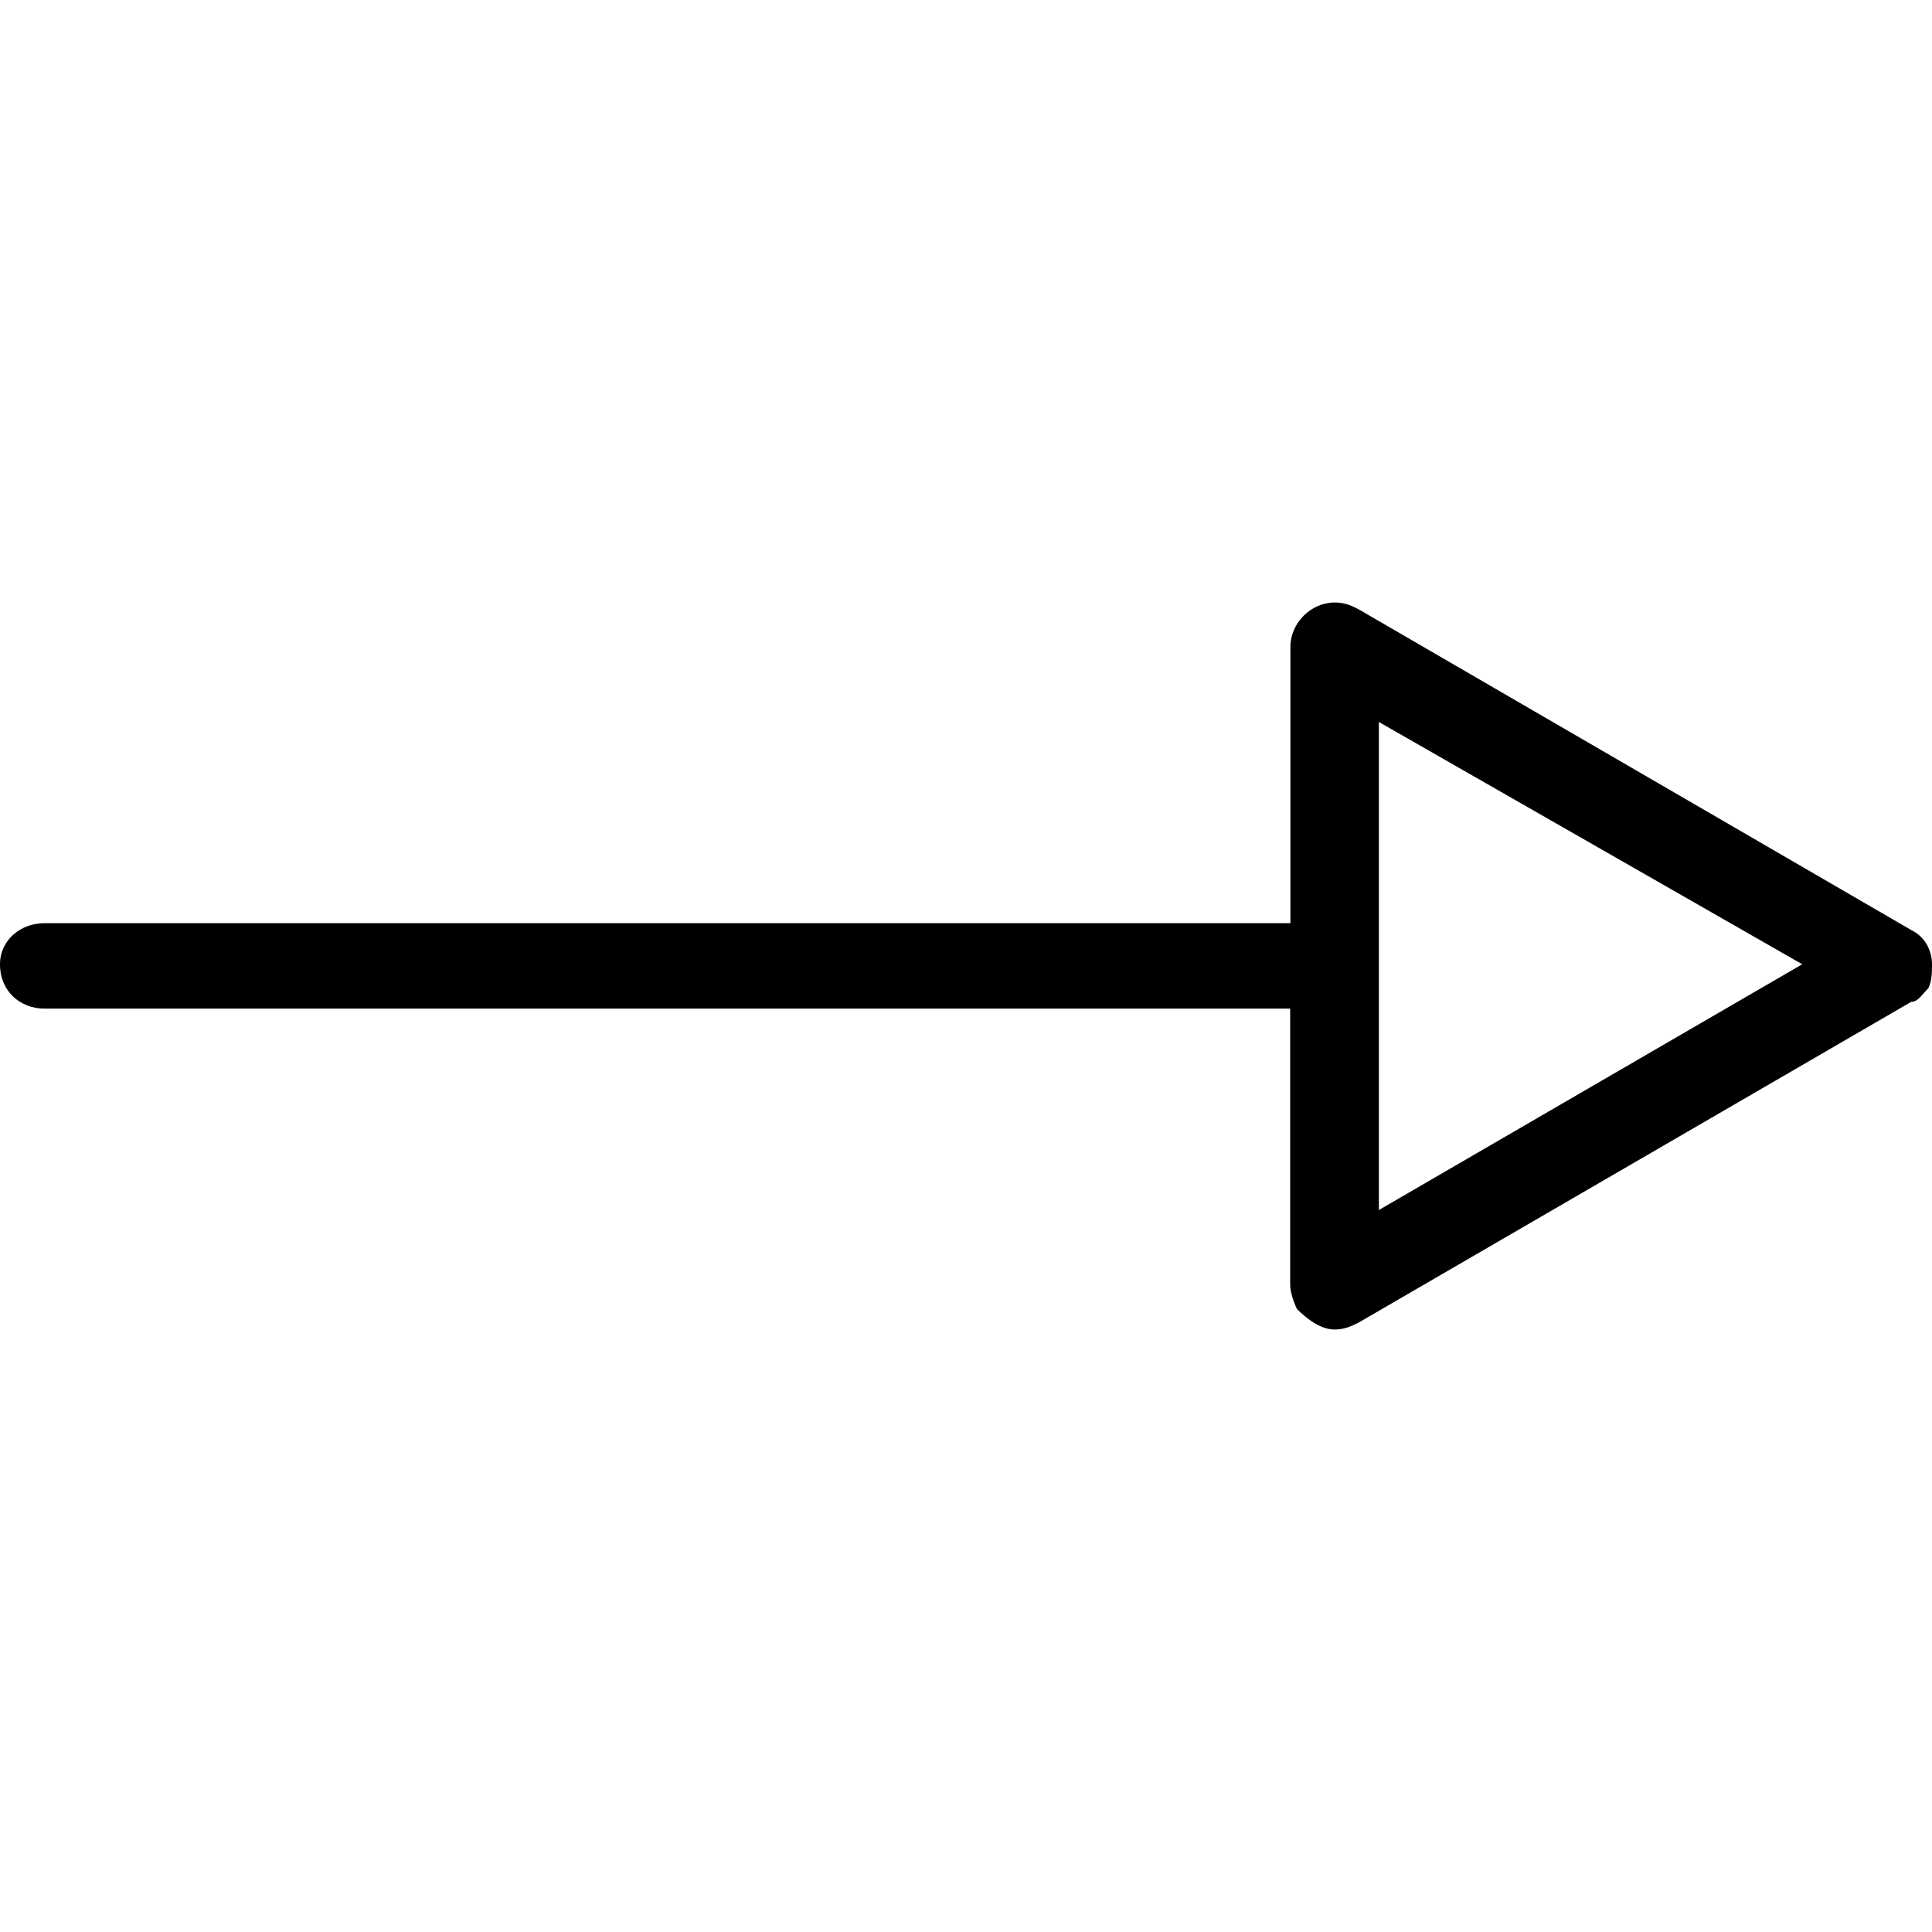 <?xml version="1.0" encoding="UTF-8" standalone="no"?>
<svg
   xmlns:dc="http://purl.org/dc/elements/1.1/"
   xmlns:cc="http://creativecommons.org/ns#"
   xmlns:rdf="http://www.w3.org/1999/02/22-rdf-syntax-ns#"
   xmlns:svg="http://www.w3.org/2000/svg"
   xmlns="http://www.w3.org/2000/svg"
   xmlns:xlink="http://www.w3.org/1999/xlink"
   xmlns:sodipodi="http://sodipodi.sourceforge.net/DTD/sodipodi-0.dtd"
   xmlns:inkscape="http://www.inkscape.org/namespaces/inkscape"
   width="64px"
   height="64px"
   viewBox="0 0 8.844 3.328"
   version="1.1"
   id="svg17"
   sodipodi:docname="temp.svg">
  <sodipodi:namedview
     pagecolor="#ffffff"
     bordercolor="#666666"
     borderopacity="1"
     objecttolerance="10"
     gridtolerance="10"
     guidetolerance="10"
     inkscape:pageopacity="0"
     inkscape:pageshadow="2"
     inkscape:window-width="640"
     inkscape:window-height="480"
     id="namedview19" />
  <defs
     id="defs10">
    <g
       id="g8">
      <symbol
         overflow="visible"
         id="glyph0-0">
        <path
           style="stroke:none"
           d=""
           id="path2" />
      </symbol>
      <symbol
         overflow="visible"
         id="glyph0-1">
        <path
           style="stroke:none"
           d="m 0.75,-2.297 h 5.703 v 1.266 c 0,0.031 0.016,0.078 0.031,0.109 0.047,0.047 0.109,0.094 0.172,0.094 0.047,0 0.078,-0.016 0.109,-0.031 l 2.531,-1.469 c 0.031,0 0.047,-0.031 0.078,-0.062 C 9.391,-2.422 9.391,-2.469 9.391,-2.5 c 0,-0.062 -0.031,-0.125 -0.094,-0.156 L 6.766,-4.125 c -0.031,-0.016 -0.062,-0.031 -0.109,-0.031 -0.109,0 -0.203,0.094 -0.203,0.203 V -2.688 H 0.75 c -0.109,0 -0.203,0.078 -0.203,0.188 0,0.125 0.094,0.203 0.203,0.203 z M 6.859,-1.375 V -3.609 L 8.797,-2.5 Z m 0,0"
           id="path5" />
      </symbol>
    </g>
  </defs>
  <g
     id="surface1"
     transform="translate(-149.259,-130.609)">
    <g
       style="fill:#000000;fill-opacity:1"
       id="g14">
      <use
         xlink:href="#glyph0-1"
         x="148.712"
         y="134.765"
         id="use12"
         width="100%"
         height="100%" />
    </g>
  </g>
</svg>
